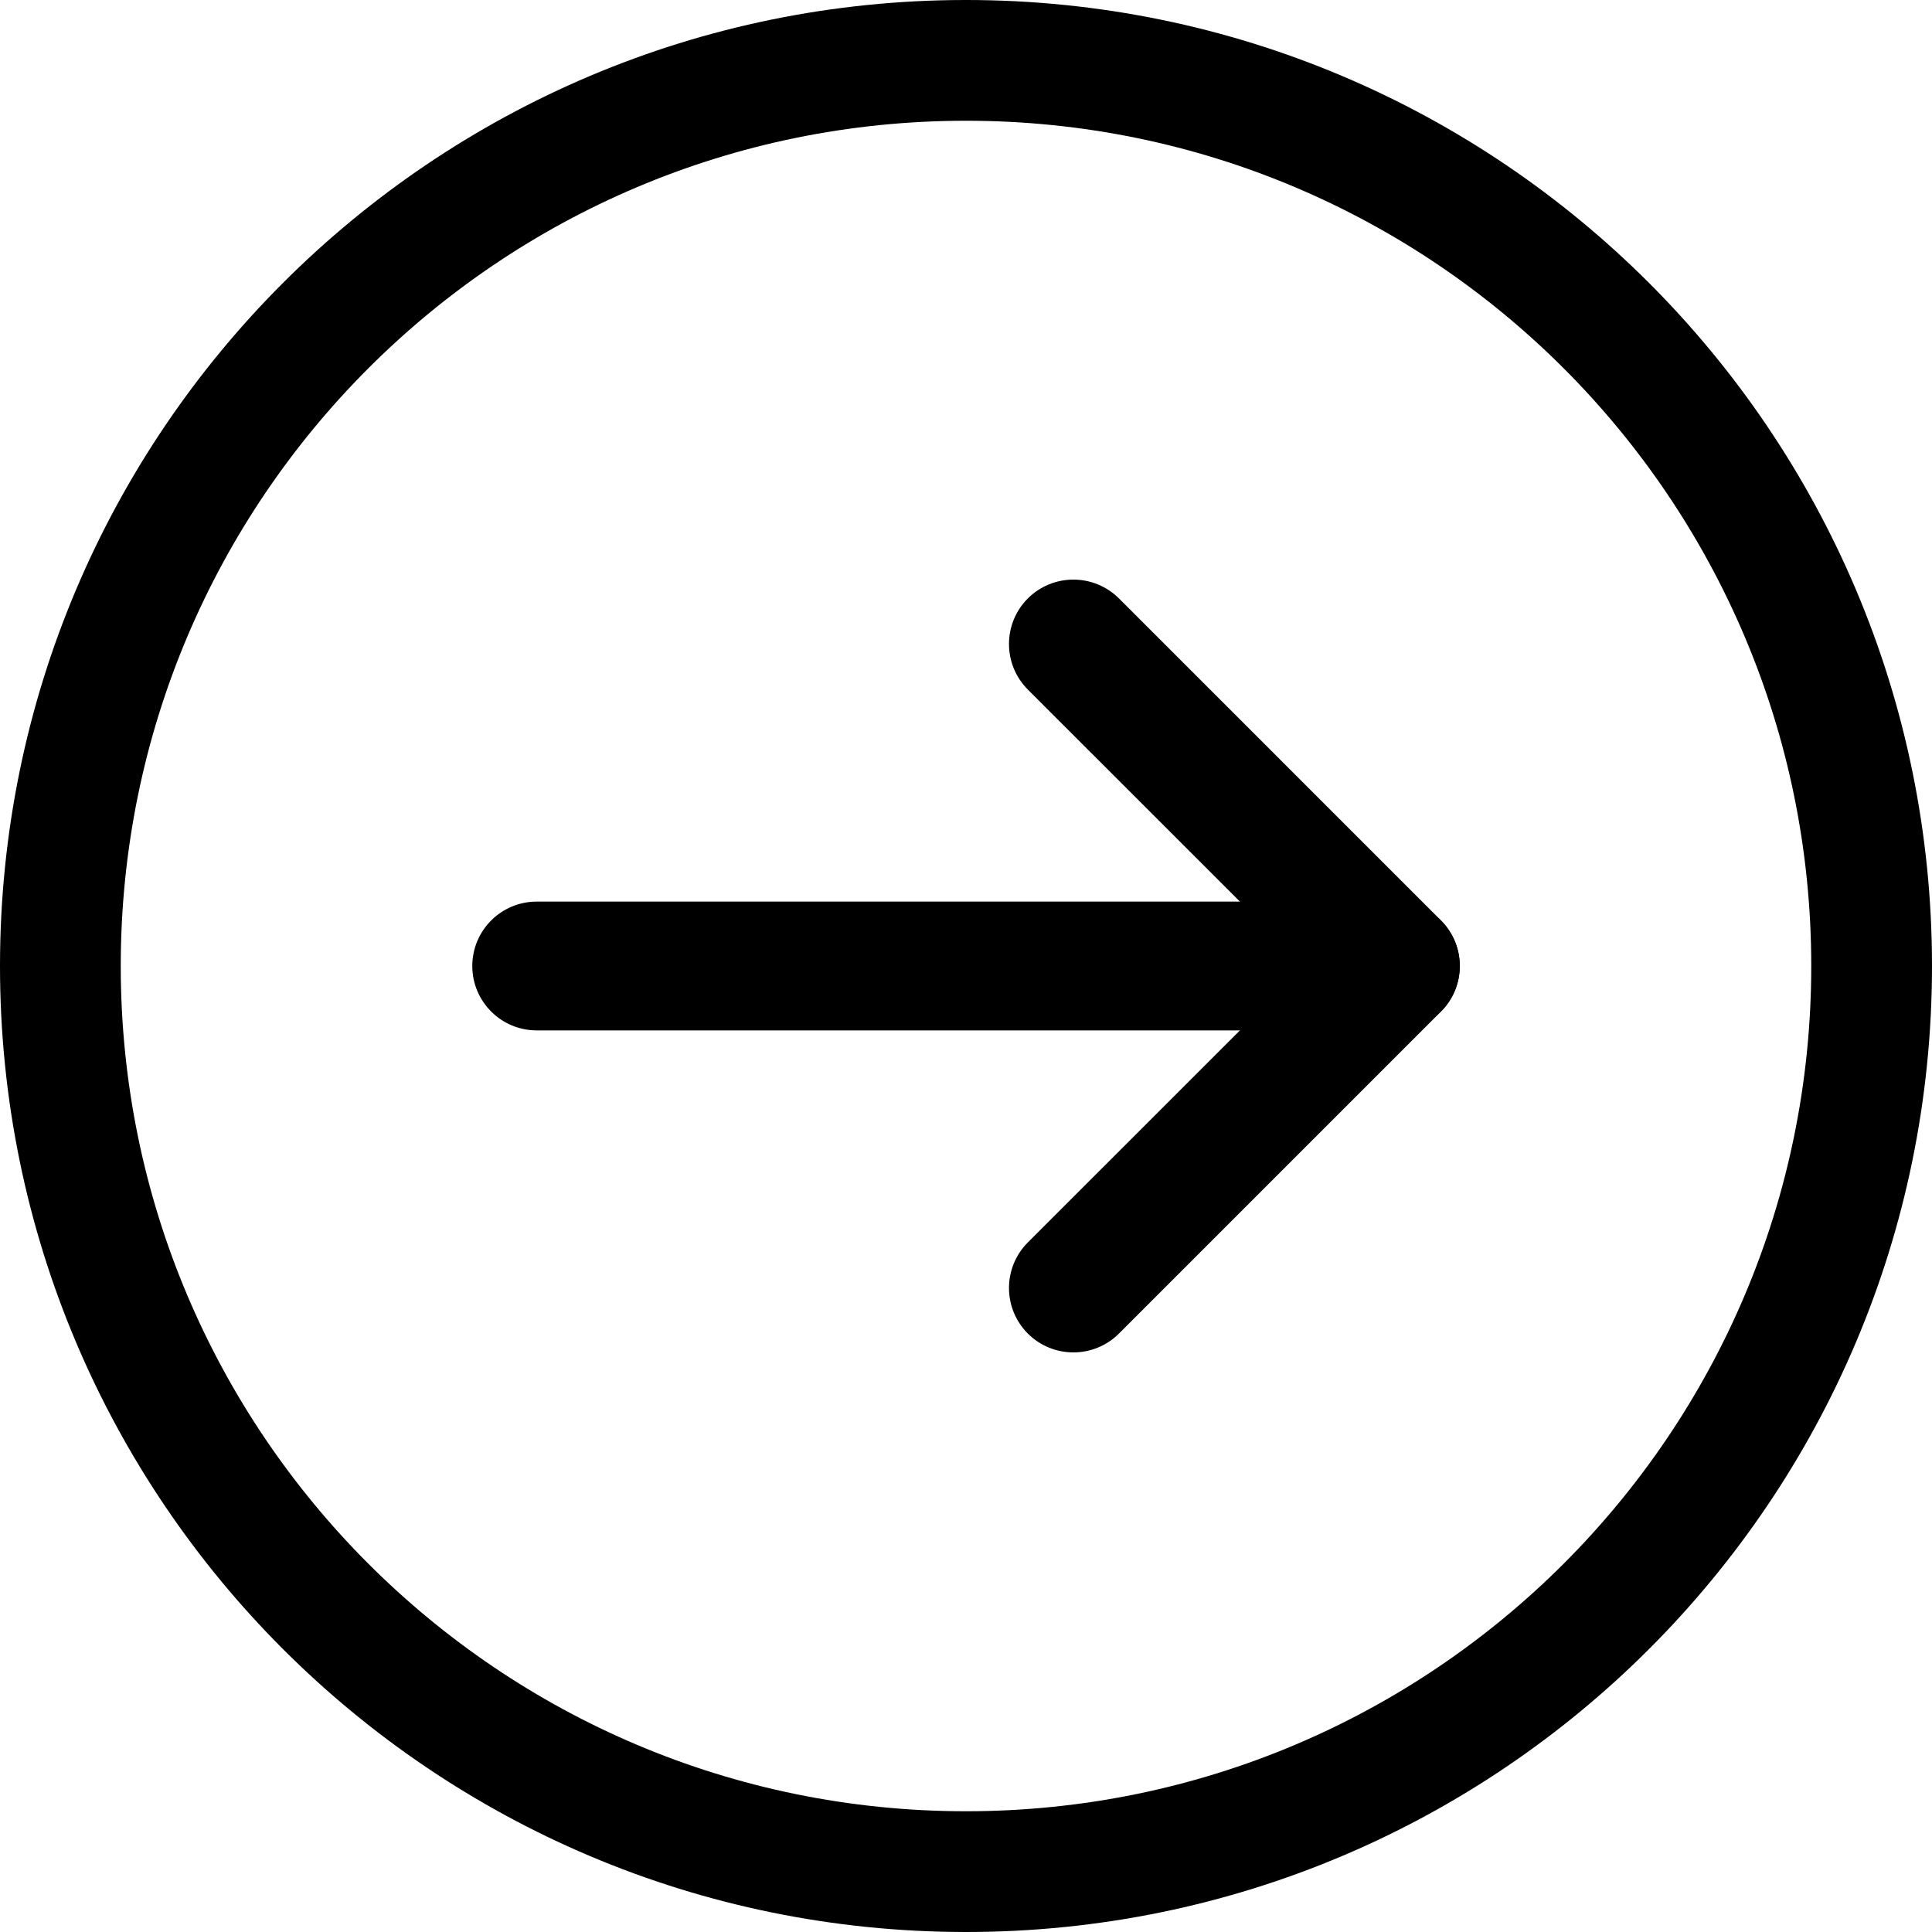 <svg width="24" height="24" viewBox="0 0 24 24" fill="none" xmlns="http://www.w3.org/2000/svg">
<path d="M12 1.5C17.799 1.5 22.5 6.201 22.5 12C22.5 17.799 17.799 22.5 12 22.5C6.201 22.5 1.5 17.799 1.5 12C1.5 6.201 6.201 1.5 12 1.5ZM0 12C0 18.627 5.373 24 12 24C18.627 24 24 18.627 24 12C24 5.373 18.627 0 12 0C5.373 0 0 5.373 0 12Z" fill="black"/>
<path d="M18.134 12C18.134 11.558 17.776 11.2 17.334 11.2H6.667C6.226 11.2 5.867 11.558 5.867 12C5.867 12.442 6.226 12.8 6.667 12.8H17.334C17.776 12.8 18.134 12.442 18.134 12Z" fill="black"/>
<path d="M17.9 12.566C18.212 12.253 18.212 11.747 17.9 11.434L13.9 7.434C13.587 7.122 13.081 7.122 12.768 7.434C12.456 7.747 12.456 8.253 12.768 8.566L16.203 12L12.768 15.434C12.456 15.747 12.456 16.253 12.768 16.566C13.081 16.878 13.587 16.878 13.9 16.566L17.9 12.566Z" fill="black"/>
</svg>
